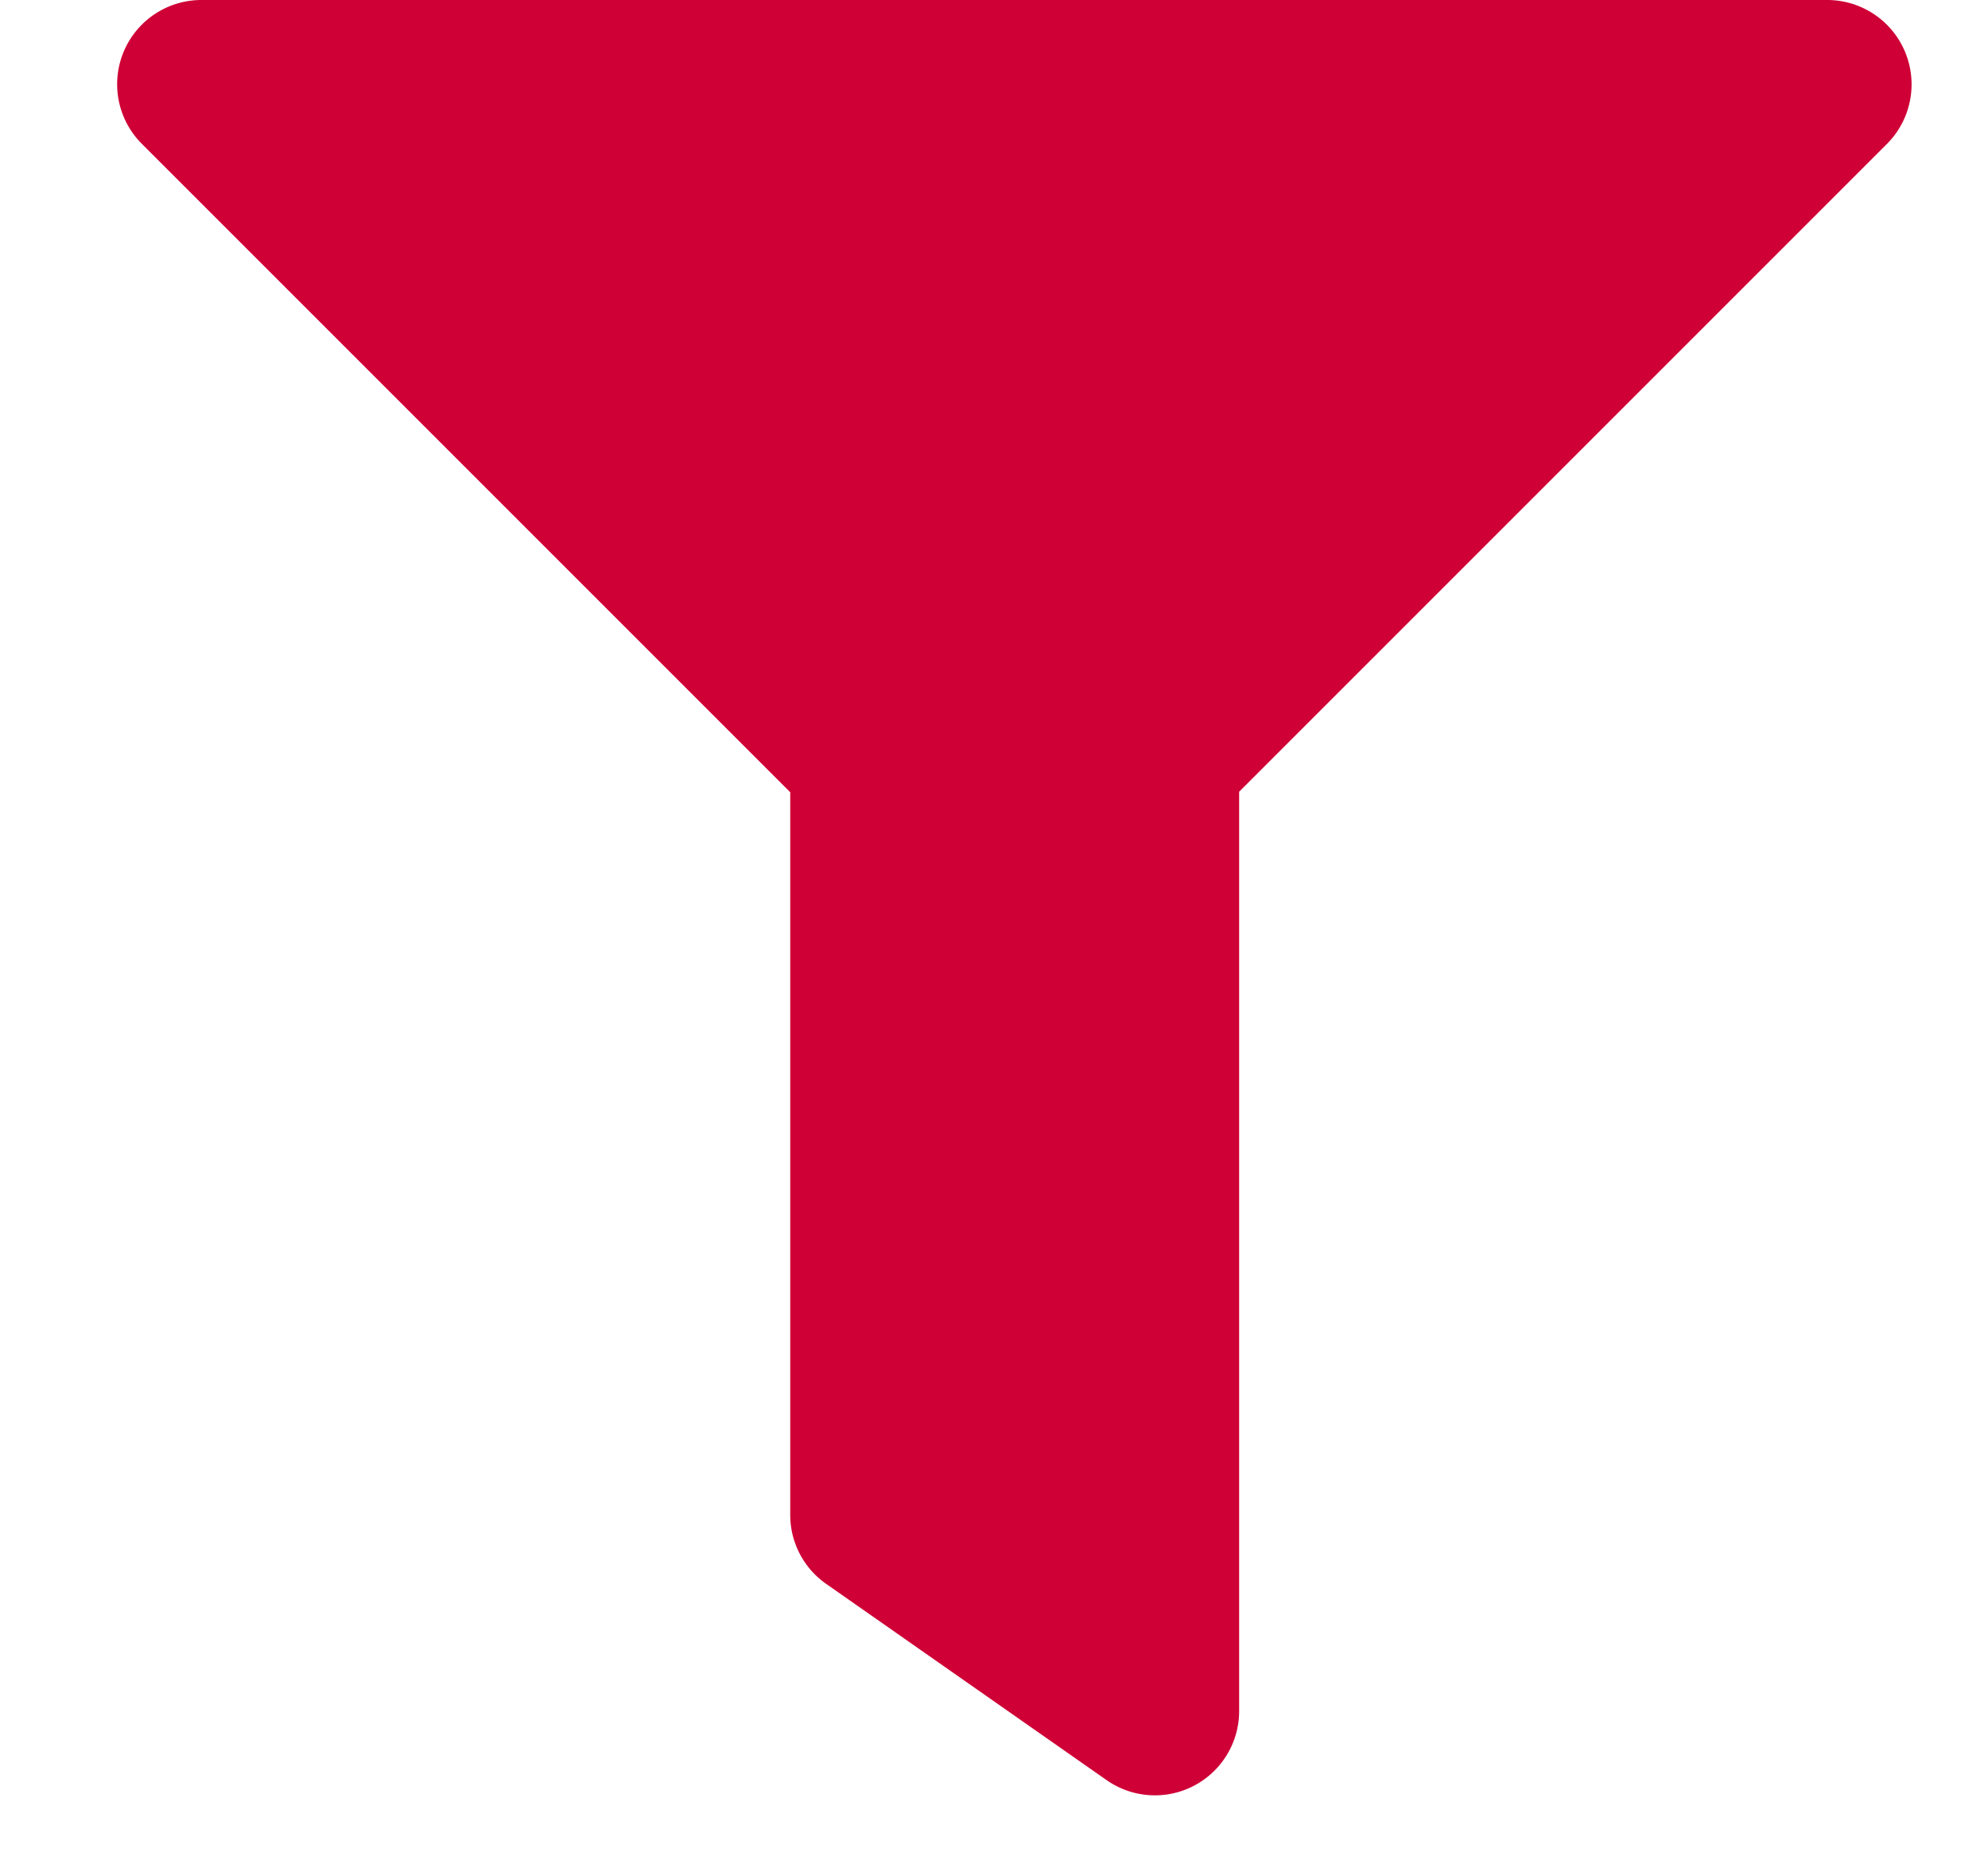 <svg width="16" height="15" viewBox="0 0 16 15" fill="none" xmlns="http://www.w3.org/2000/svg">
    <path d="M14.712 0H1.618a.678.678 0 0 0-.478 1.156l5.22 5.22v5.816a.677.677 0 0 0 .289.555l2.258 1.58a.678.678 0 0 0 1.066-.555v-7.4l5.22-5.22A.679.679 0 0 0 14.712 0z" fill="#CF0036"/>
</svg>
